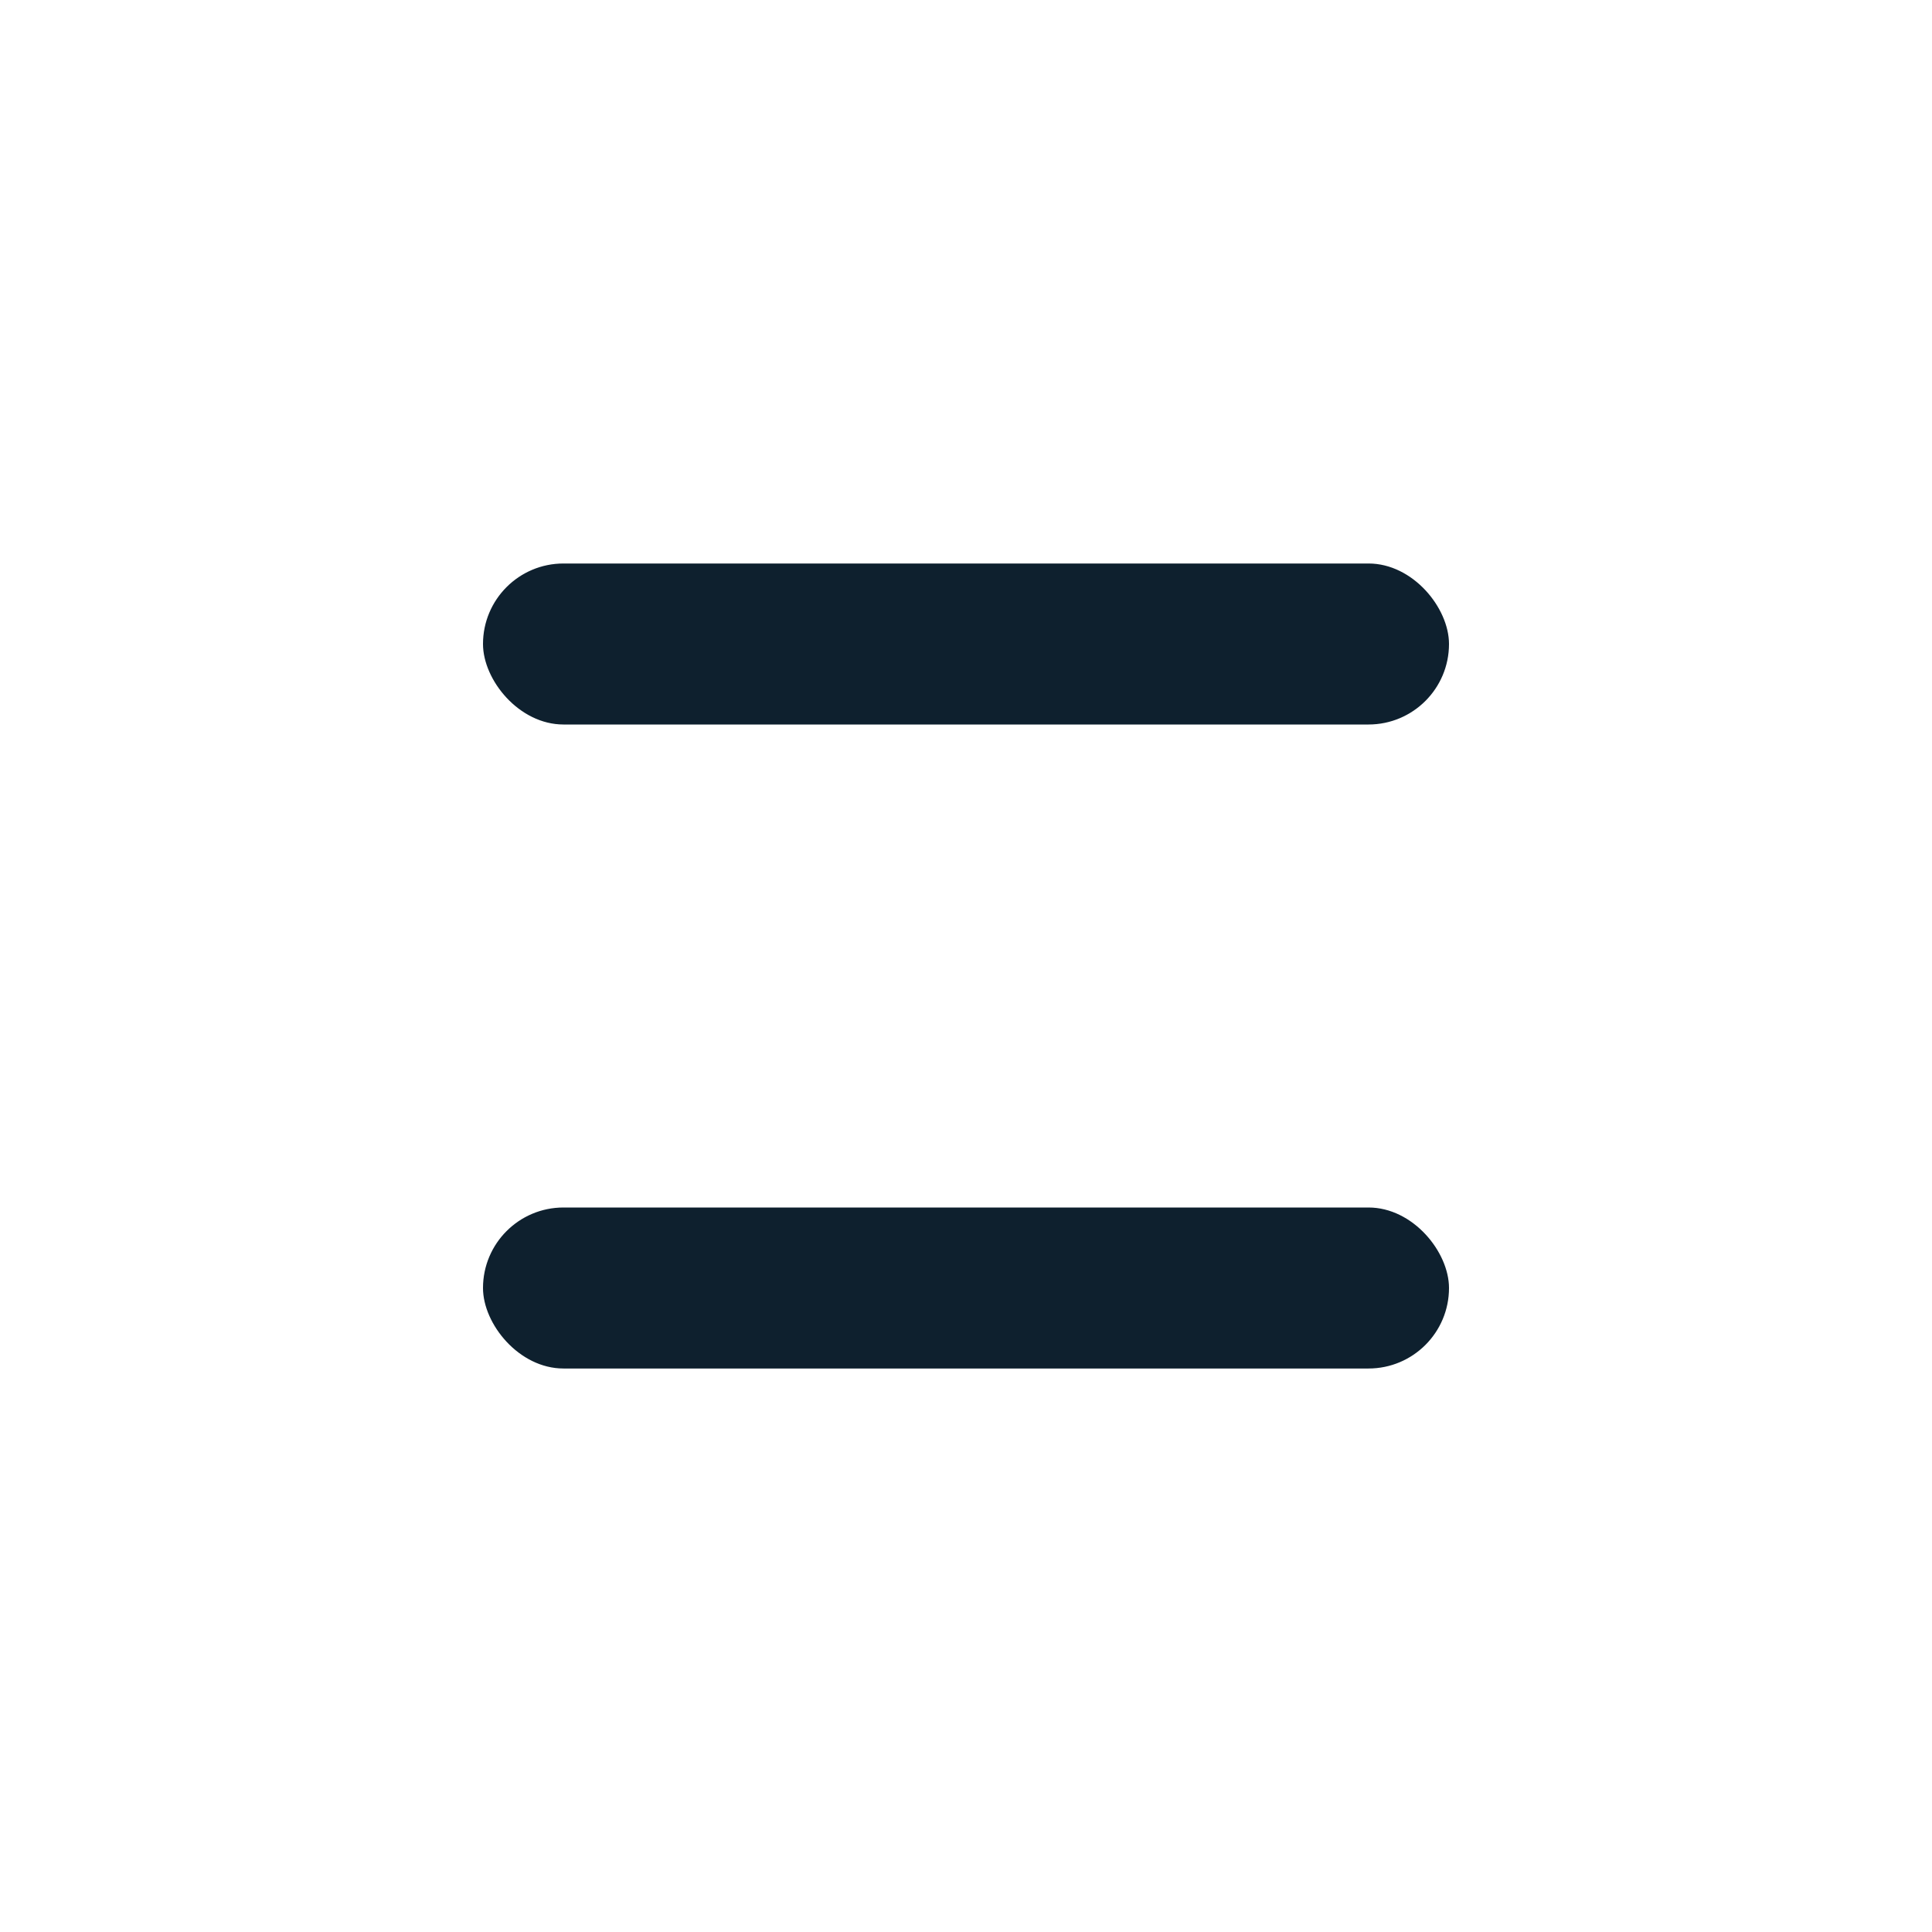 <svg width="24" height="24" viewBox="0 0 24 24" fill="none" xmlns="http://www.w3.org/2000/svg">
<rect x="6" y="7" width="12" height="2" rx="1" fill="#0E202E"/>
<rect x="6" y="15" width="12" height="2" rx="1" fill="#0E202E"/>
</svg>

